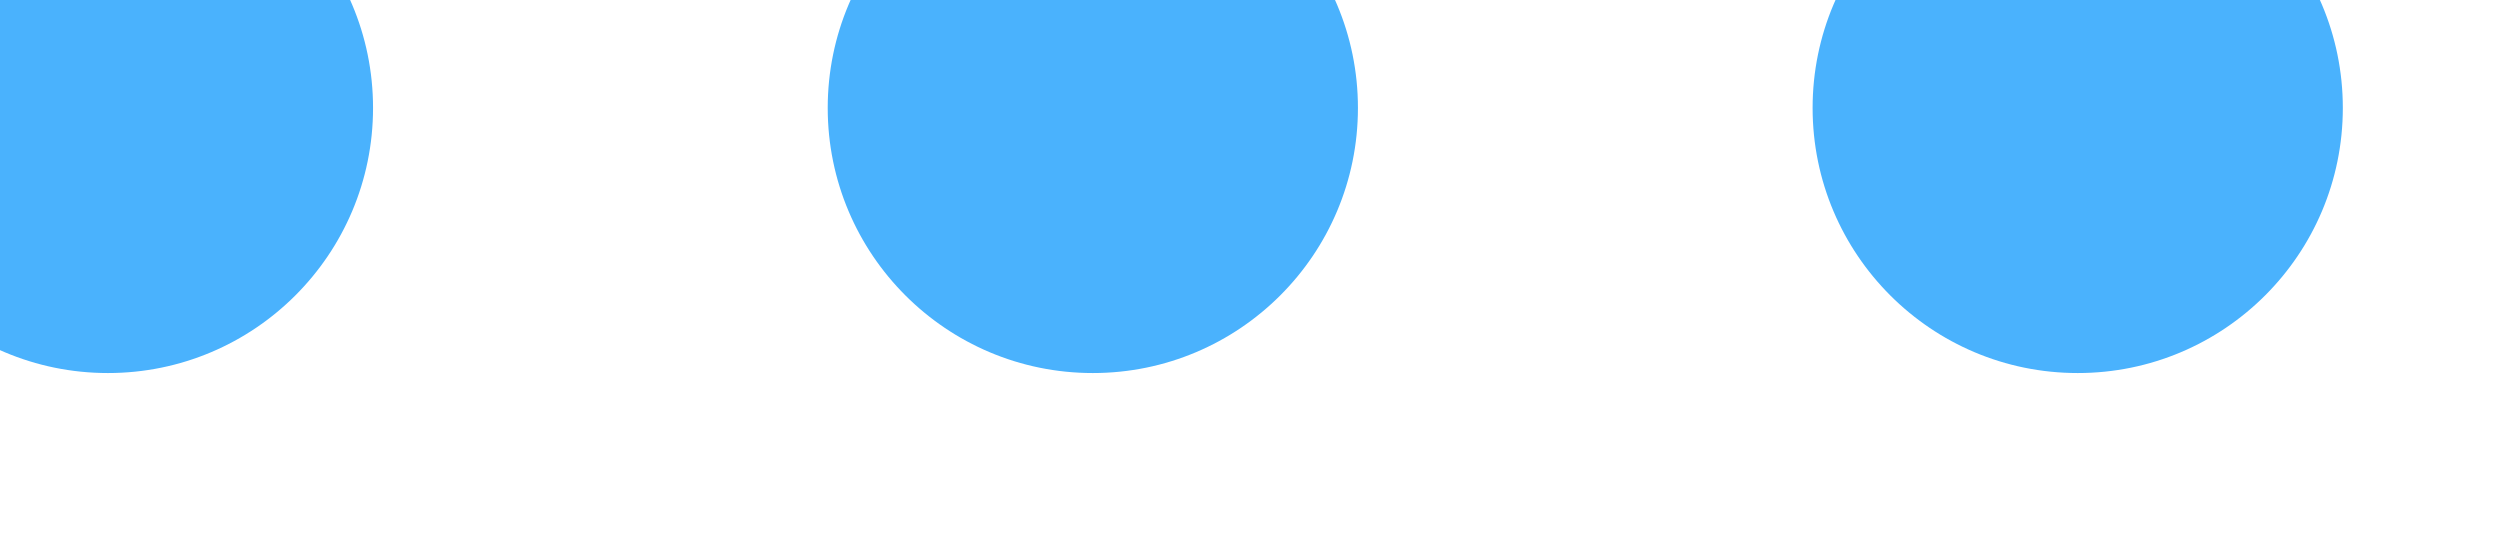 <svg width="23" height="5" viewBox="0 0 23 5" fill="none" xmlns="http://www.w3.org/2000/svg">
<g filter="url(#filter0_ii_210_685)">
<circle cx="2.439" cy="2.439" r="2.439" fill="#4AB2FD"/>
</g>
<g filter="url(#filter1_ii_210_685)">
<circle cx="20.561" cy="2.439" r="2.439" fill="#4AB2FD"/>
</g>
<g filter="url(#filter2_ii_210_685)">
<circle cx="11.5" cy="2.439" r="2.439" fill="#4AB2FD"/>
</g>
<defs>
<filter id="filter0_ii_210_685" x="-2.788" y="-2.788" width="9.009" height="9.009" filterUnits="userSpaceOnUse" color-interpolation-filters="sRGB">
<feFlood flood-opacity="0" result="BackgroundImageFix"/>
<feBlend mode="normal" in="SourceGraphic" in2="BackgroundImageFix" result="shape"/>
<feColorMatrix in="SourceAlpha" type="matrix" values="0 0 0 0 0 0 0 0 0 0 0 0 0 0 0 0 0 0 127 0" result="hardAlpha"/>
<feOffset dx="-2.788" dy="-2.788"/>
<feGaussianBlur stdDeviation="2.788"/>
<feComposite in2="hardAlpha" operator="arithmetic" k2="-1" k3="1"/>
<feColorMatrix type="matrix" values="0 0 0 0 0.196 0 0 0 0 0.408 0 0 0 0 0.725 0 0 0 0.82 0"/>
<feBlend mode="normal" in2="shape" result="effect1_innerShadow_210_685"/>
<feColorMatrix in="SourceAlpha" type="matrix" values="0 0 0 0 0 0 0 0 0 0 0 0 0 0 0 0 0 0 127 0" result="hardAlpha"/>
<feOffset dx="1.342" dy="1.342"/>
<feGaussianBlur stdDeviation="1.007"/>
<feComposite in2="hardAlpha" operator="arithmetic" k2="-1" k3="1"/>
<feColorMatrix type="matrix" values="0 0 0 0 0.644 0 0 0 0 0.957 0 0 0 0 1 0 0 0 0.65 0"/>
<feBlend mode="normal" in2="effect1_innerShadow_210_685" result="effect2_innerShadow_210_685"/>
</filter>
<filter id="filter1_ii_210_685" x="15.333" y="-2.788" width="9.009" height="9.009" filterUnits="userSpaceOnUse" color-interpolation-filters="sRGB">
<feFlood flood-opacity="0" result="BackgroundImageFix"/>
<feBlend mode="normal" in="SourceGraphic" in2="BackgroundImageFix" result="shape"/>
<feColorMatrix in="SourceAlpha" type="matrix" values="0 0 0 0 0 0 0 0 0 0 0 0 0 0 0 0 0 0 127 0" result="hardAlpha"/>
<feOffset dx="-2.788" dy="-2.788"/>
<feGaussianBlur stdDeviation="2.788"/>
<feComposite in2="hardAlpha" operator="arithmetic" k2="-1" k3="1"/>
<feColorMatrix type="matrix" values="0 0 0 0 0.196 0 0 0 0 0.408 0 0 0 0 0.725 0 0 0 0.82 0"/>
<feBlend mode="normal" in2="shape" result="effect1_innerShadow_210_685"/>
<feColorMatrix in="SourceAlpha" type="matrix" values="0 0 0 0 0 0 0 0 0 0 0 0 0 0 0 0 0 0 127 0" result="hardAlpha"/>
<feOffset dx="1.342" dy="1.342"/>
<feGaussianBlur stdDeviation="1.007"/>
<feComposite in2="hardAlpha" operator="arithmetic" k2="-1" k3="1"/>
<feColorMatrix type="matrix" values="0 0 0 0 0.644 0 0 0 0 0.957 0 0 0 0 1 0 0 0 0.65 0"/>
<feBlend mode="normal" in2="effect1_innerShadow_210_685" result="effect2_innerShadow_210_685"/>
</filter>
<filter id="filter2_ii_210_685" x="6.273" y="-2.788" width="9.009" height="9.009" filterUnits="userSpaceOnUse" color-interpolation-filters="sRGB">
<feFlood flood-opacity="0" result="BackgroundImageFix"/>
<feBlend mode="normal" in="SourceGraphic" in2="BackgroundImageFix" result="shape"/>
<feColorMatrix in="SourceAlpha" type="matrix" values="0 0 0 0 0 0 0 0 0 0 0 0 0 0 0 0 0 0 127 0" result="hardAlpha"/>
<feOffset dx="-2.788" dy="-2.788"/>
<feGaussianBlur stdDeviation="2.788"/>
<feComposite in2="hardAlpha" operator="arithmetic" k2="-1" k3="1"/>
<feColorMatrix type="matrix" values="0 0 0 0 0.196 0 0 0 0 0.408 0 0 0 0 0.725 0 0 0 0.82 0"/>
<feBlend mode="normal" in2="shape" result="effect1_innerShadow_210_685"/>
<feColorMatrix in="SourceAlpha" type="matrix" values="0 0 0 0 0 0 0 0 0 0 0 0 0 0 0 0 0 0 127 0" result="hardAlpha"/>
<feOffset dx="1.342" dy="1.342"/>
<feGaussianBlur stdDeviation="1.007"/>
<feComposite in2="hardAlpha" operator="arithmetic" k2="-1" k3="1"/>
<feColorMatrix type="matrix" values="0 0 0 0 0.644 0 0 0 0 0.957 0 0 0 0 1 0 0 0 0.65 0"/>
<feBlend mode="normal" in2="effect1_innerShadow_210_685" result="effect2_innerShadow_210_685"/>
</filter>
</defs>
</svg>
